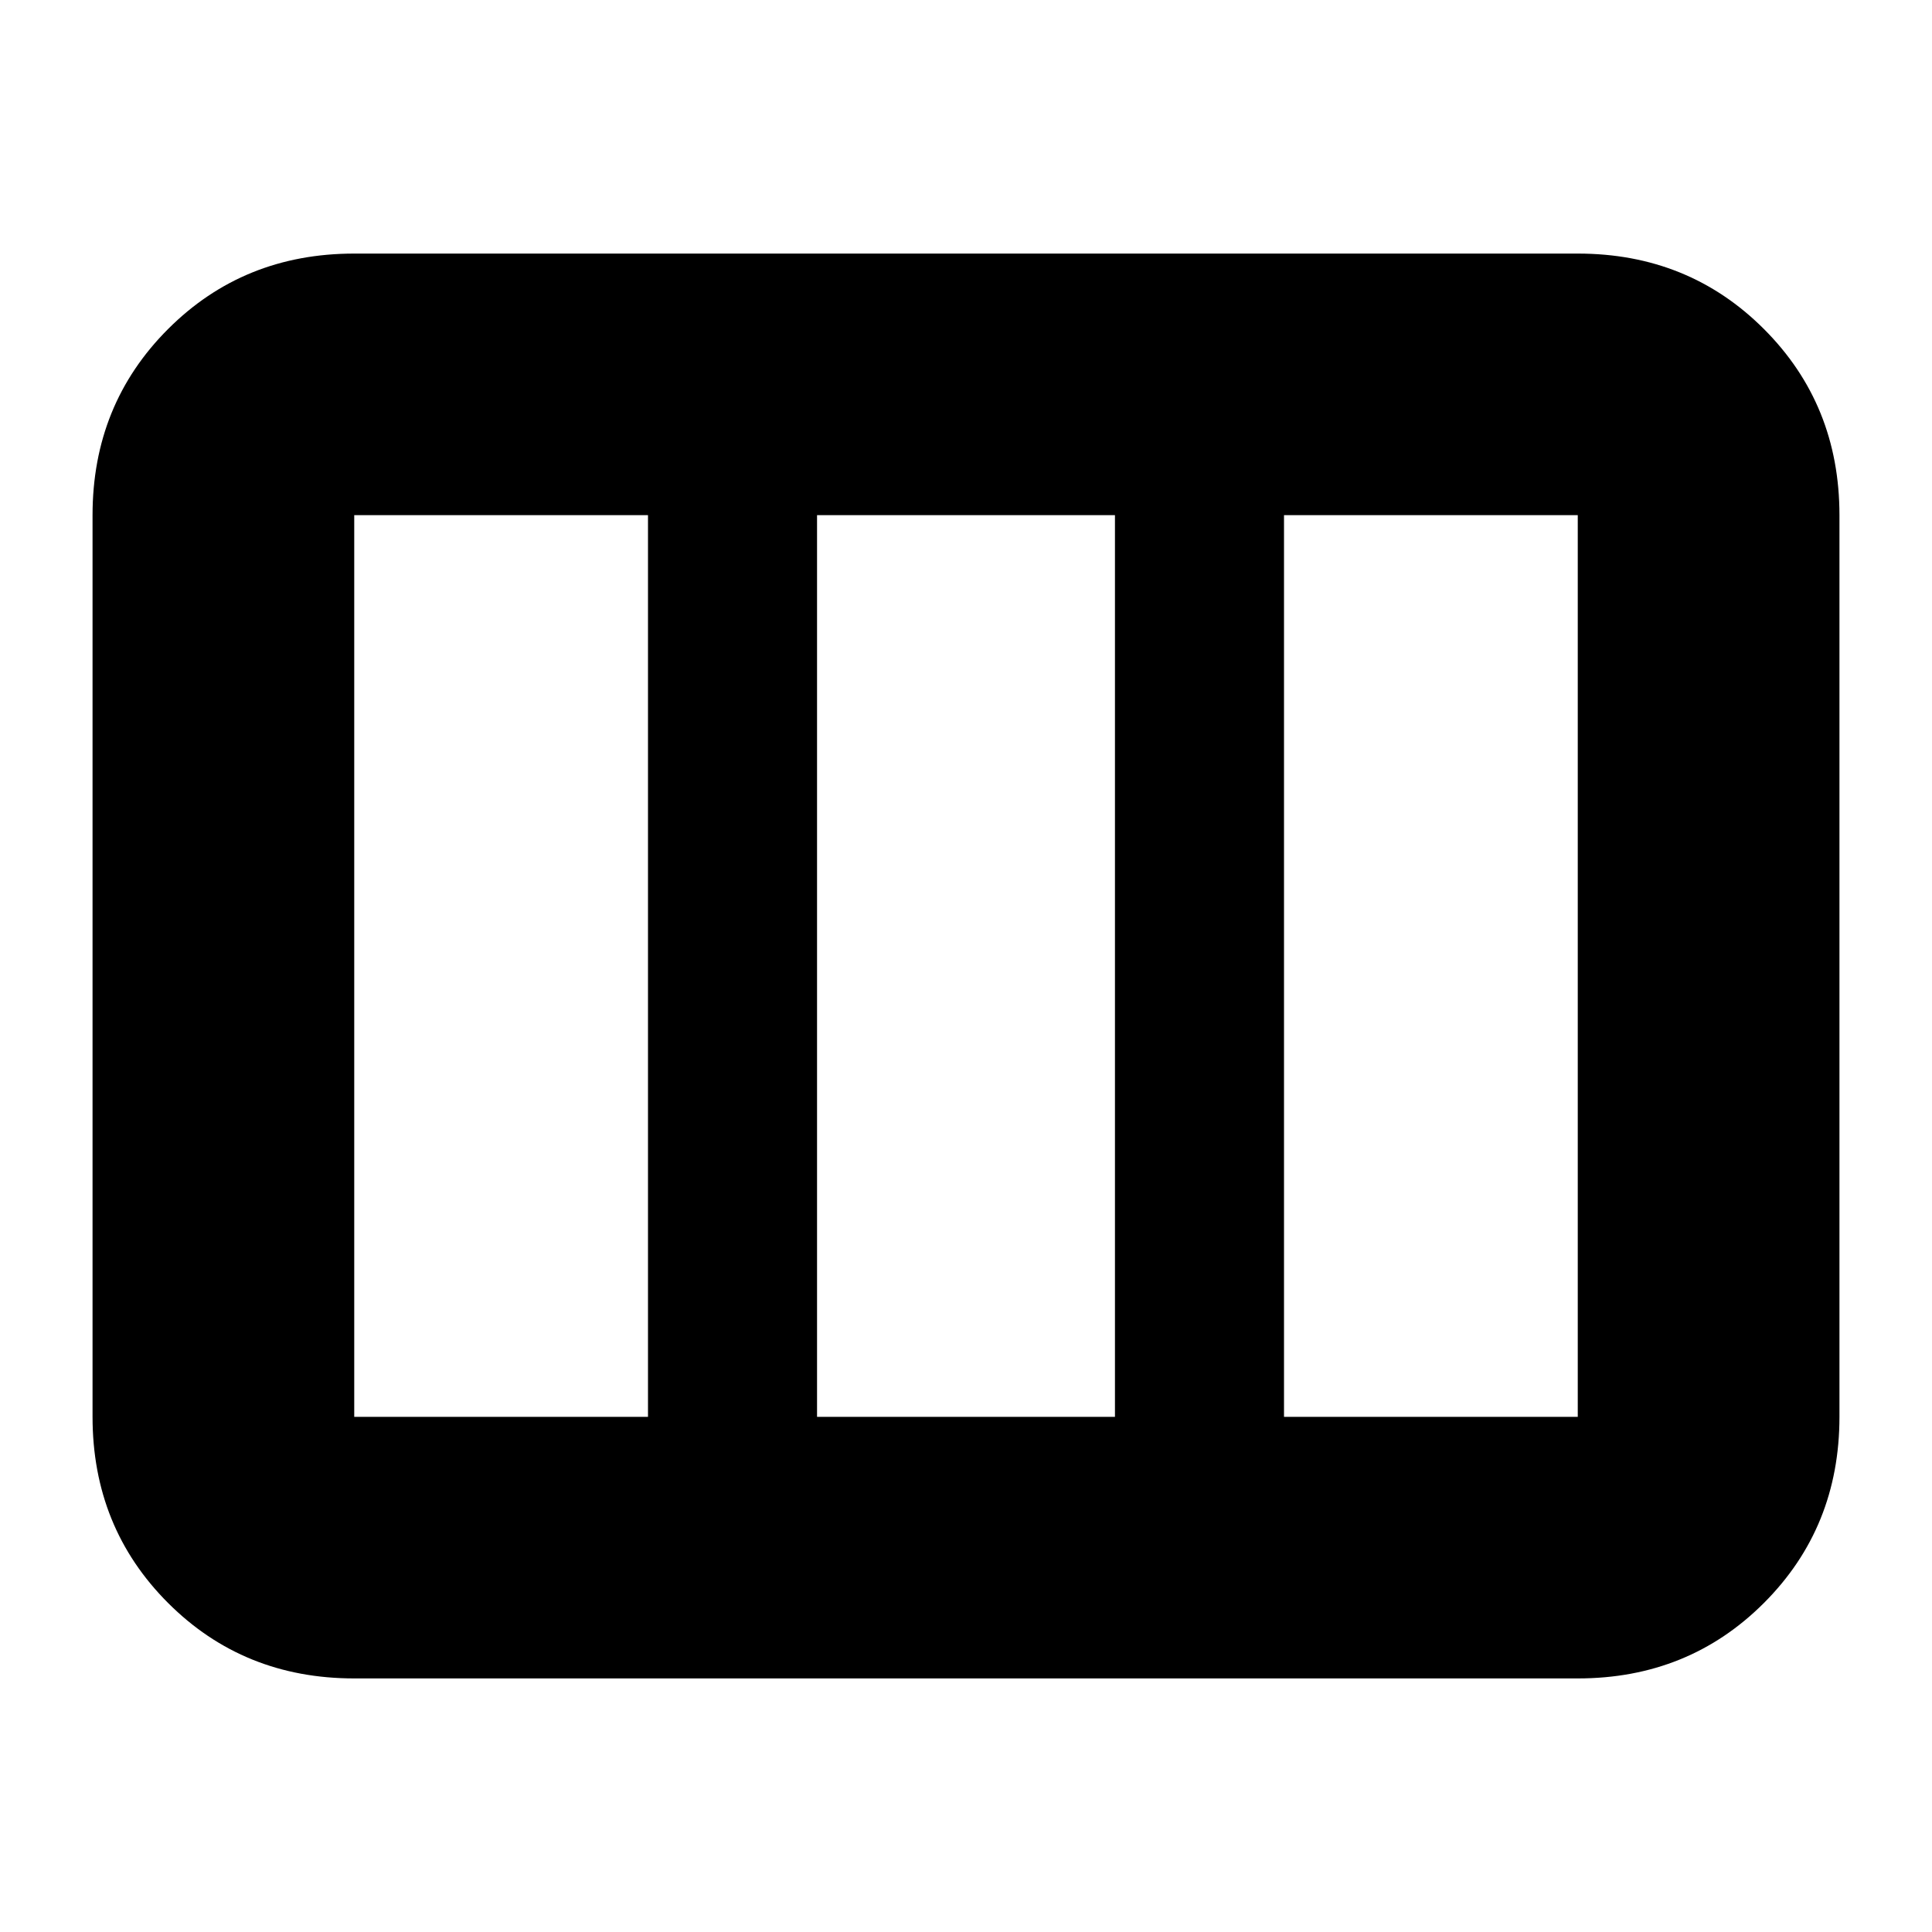 <svg xmlns="http://www.w3.org/2000/svg" height="20" width="20"><path d="M3.667 14.667h3.041V5.333H3.667v9.334Zm4.791 0h3.084V5.333H8.458v9.334Zm4.834 0h3.041V5.333h-3.041v9.334Zm-9.625 2.708q-1.146 0-1.927-.781-.782-.782-.782-1.927V5.333q0-1.145.782-1.927.781-.781 1.927-.781h12.666q1.146 0 1.927.781.782.782.782 1.927v9.334q0 1.145-.782 1.927-.781.781-1.927.781Z"/></svg>